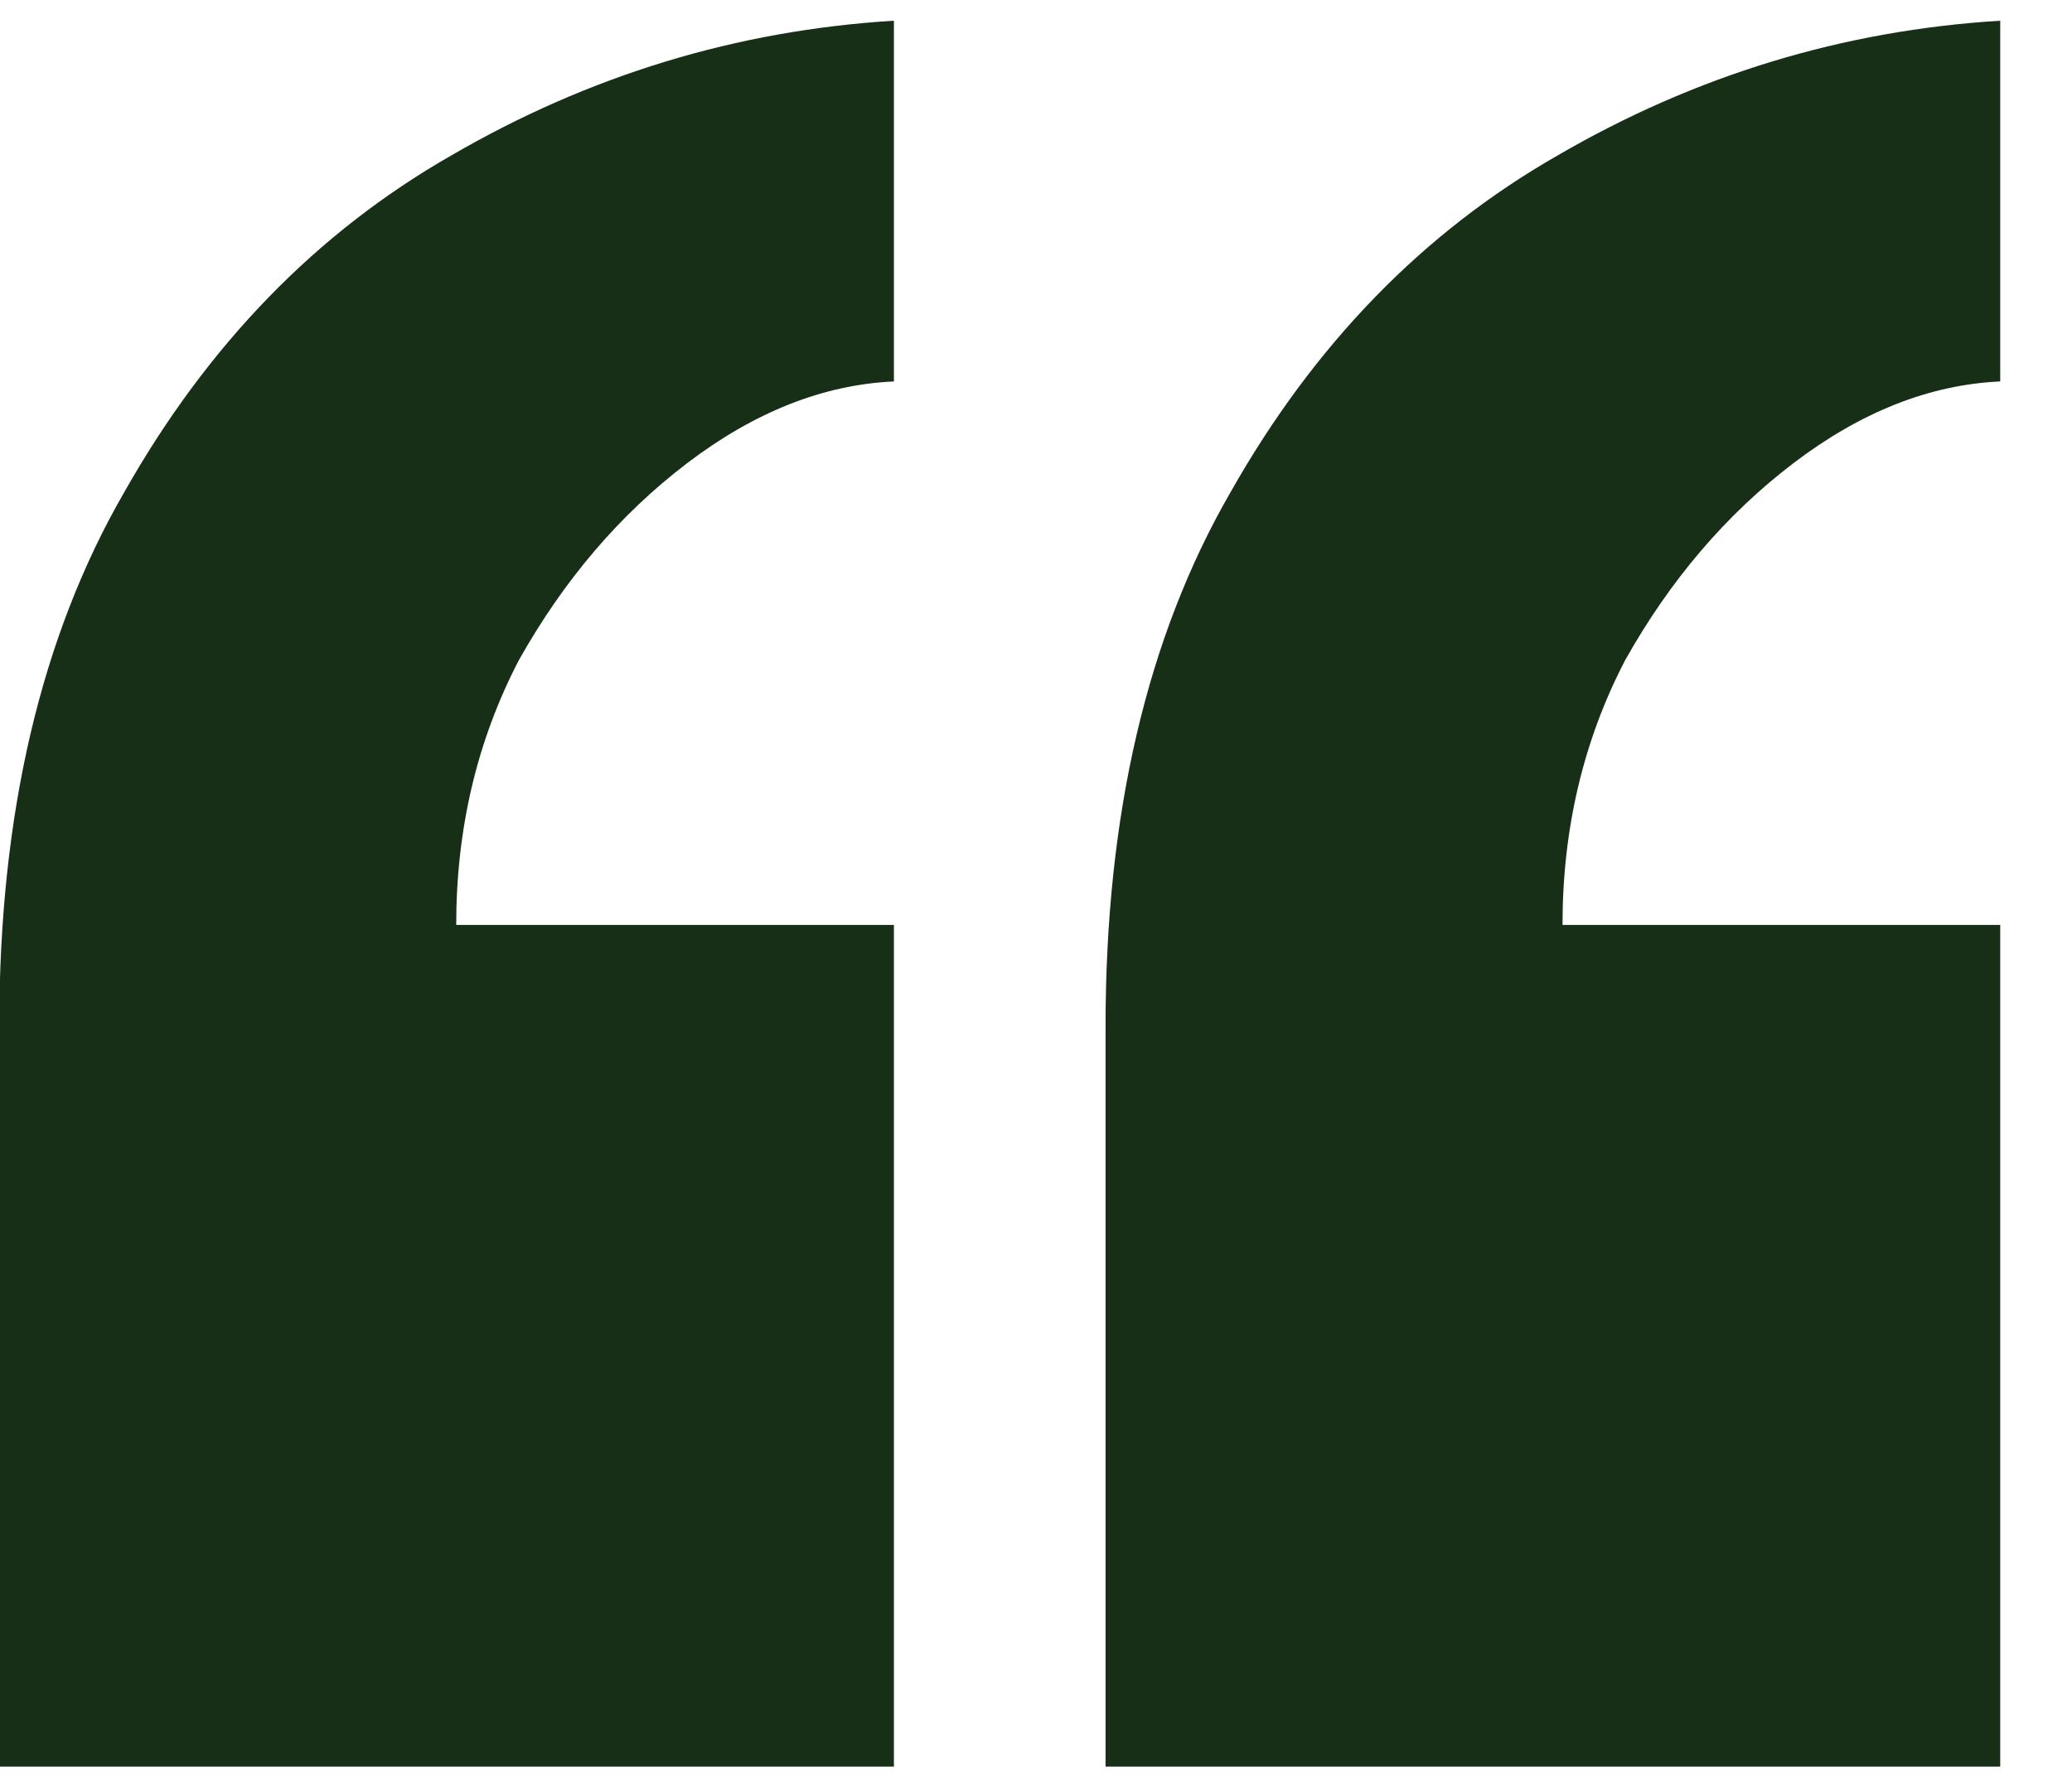 <svg width="28" height="24" viewBox="0 0 28 24" fill="none" xmlns="http://www.w3.org/2000/svg">
<path d="M27.03 0.28V5.155C26.077 5.198 25.145 5.567 24.235 6.26C23.325 6.953 22.567 7.842 21.96 8.925C21.397 10.008 21.115 11.2 21.115 12.5H27.03V23.875H14.94V13.865C14.94 11.005 15.503 8.6 16.63 6.65C17.757 4.657 19.23 3.14 21.05 2.1C22.913 1.017 24.907 0.41 27.03 0.28ZM12.08 0.28V5.155C11.127 5.198 10.195 5.567 9.285 6.26C8.375 6.953 7.617 7.842 7.01 8.925C6.447 10.008 6.165 11.2 6.165 12.5H12.08V23.875H-0.01V13.865C-0.01 11.005 0.553 8.6 1.68 6.65C2.807 4.657 4.28 3.14 6.1 2.1C7.963 1.017 9.957 0.41 12.08 0.28Z" fill="#172F17"/>
</svg>
